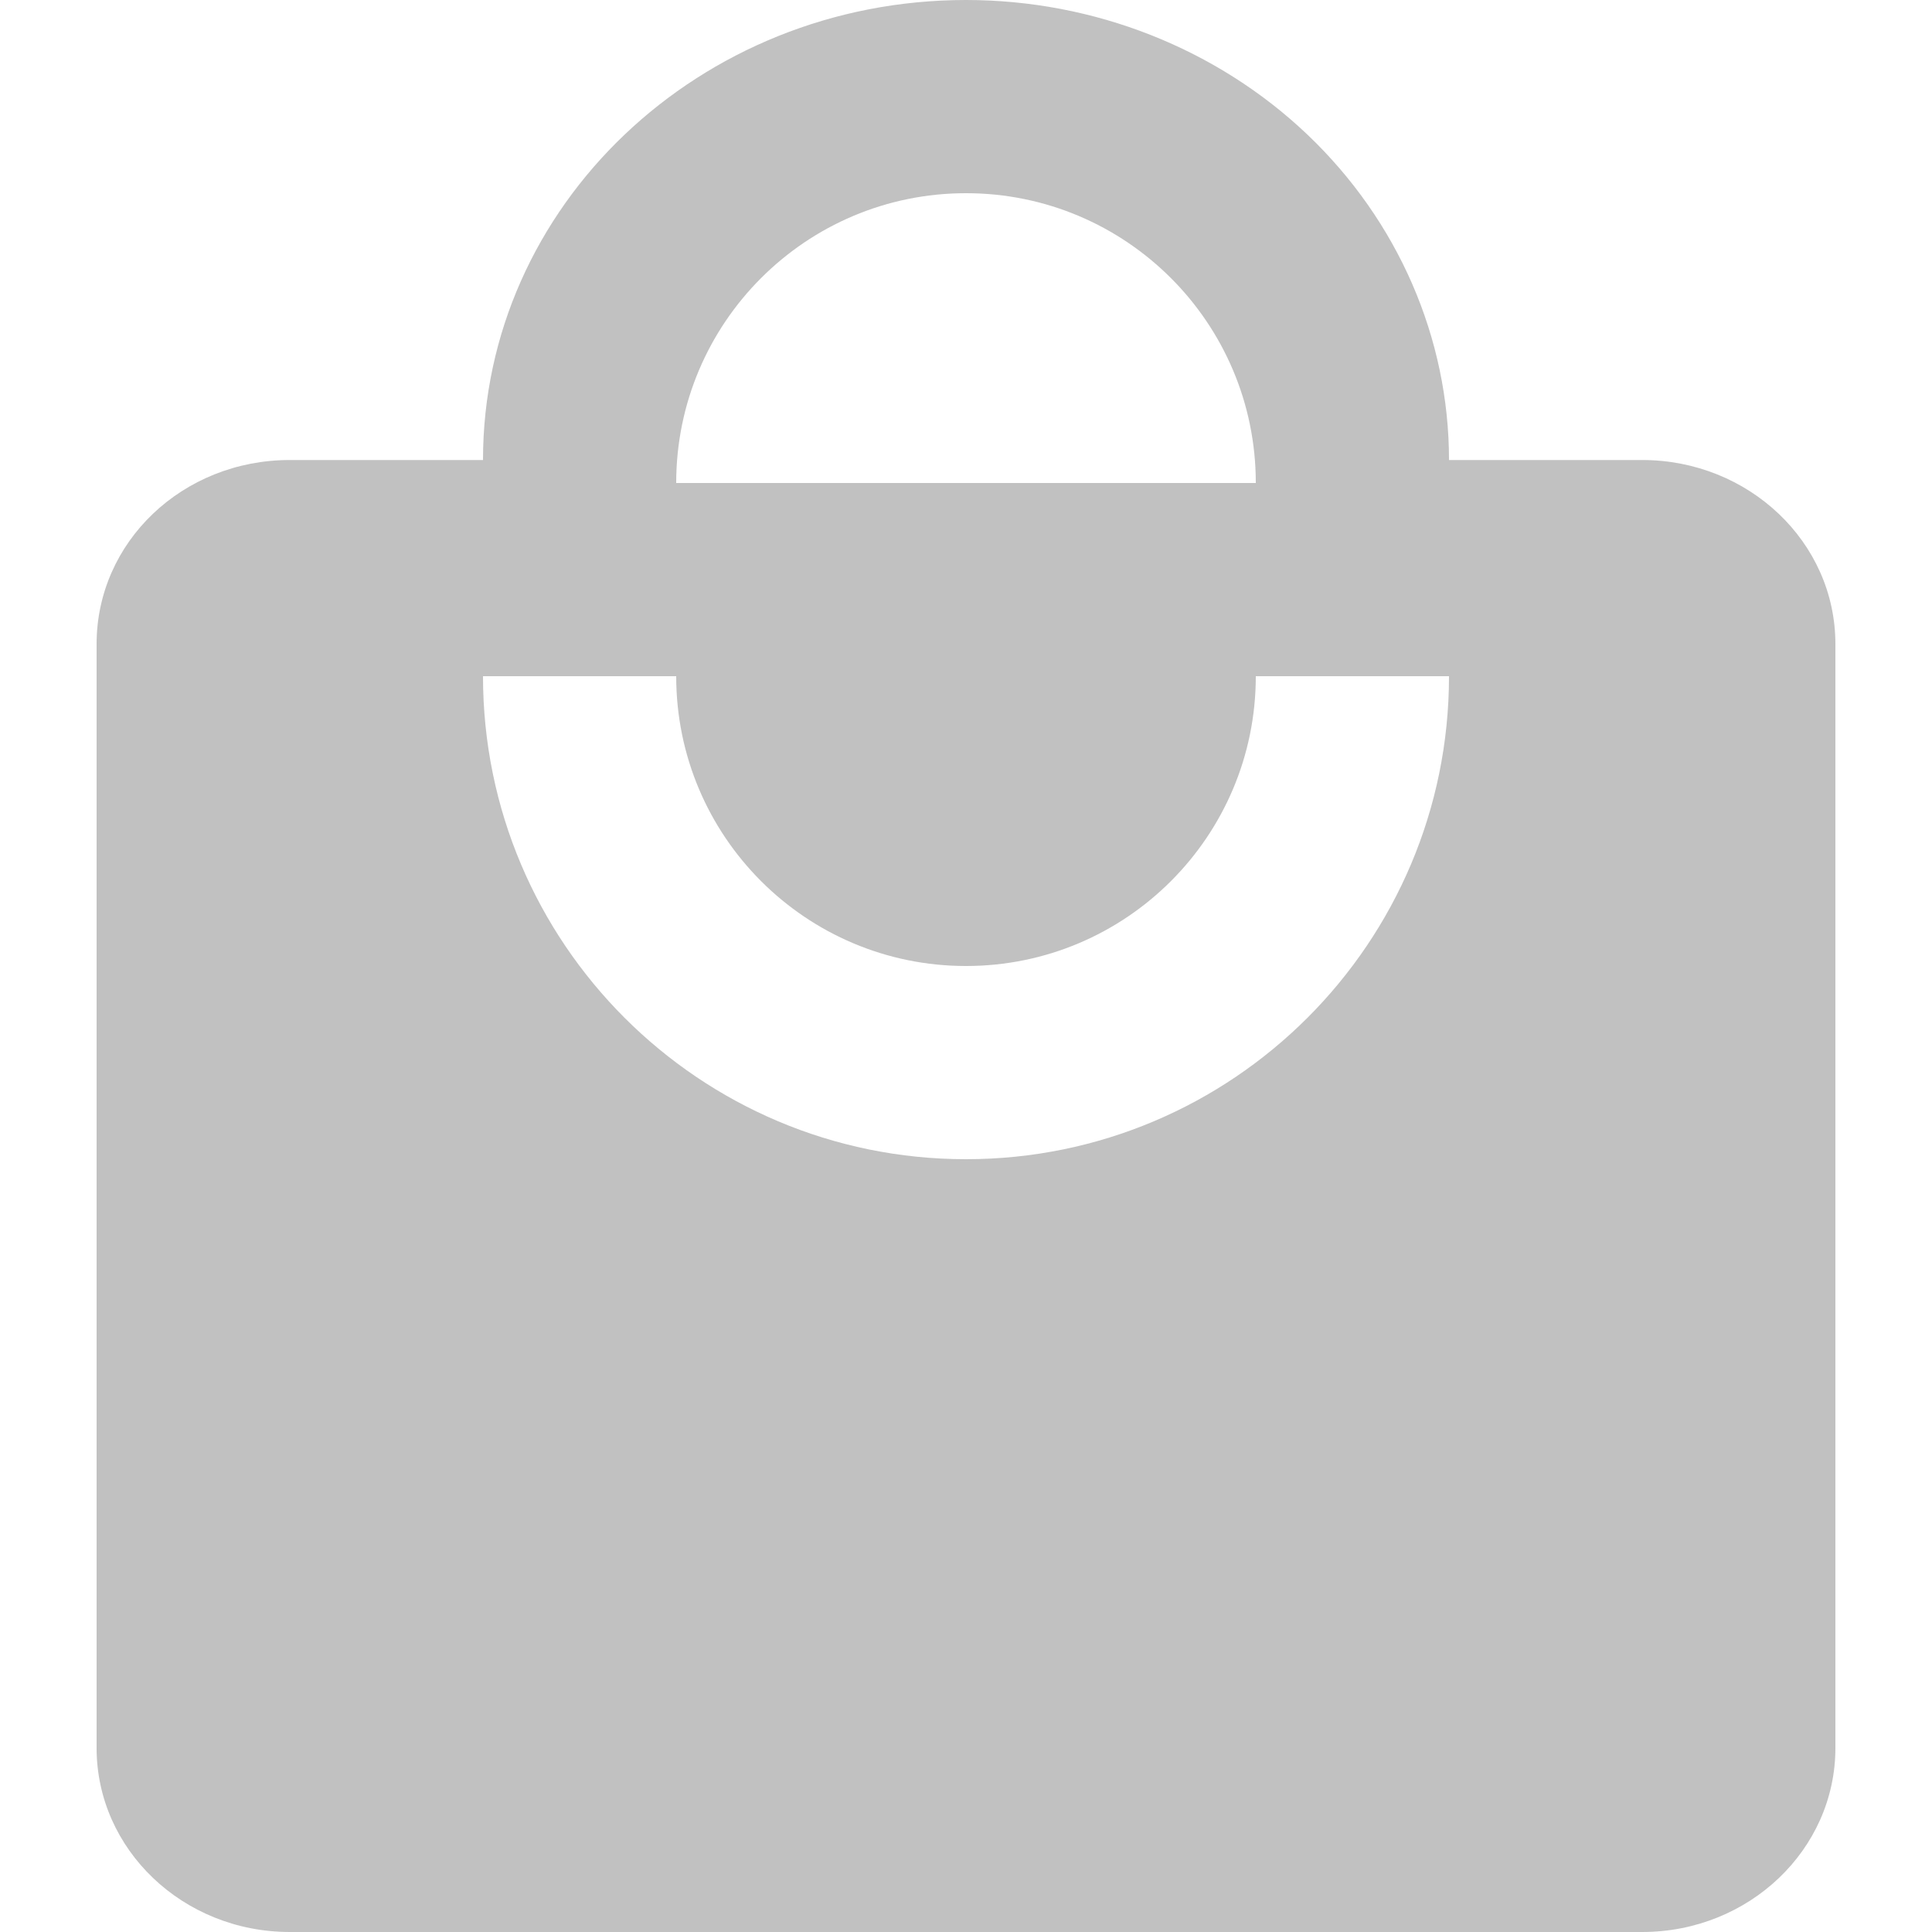 <svg xmlns="http://www.w3.org/2000/svg" width="20" height="20" viewBox="0 0 20 20">
    <g fill="none" fill-rule="evenodd" opacity=".6">
        <g fill="#989898" fill-rule="nonzero">
            <g>
                <g>
                    <g>
                        <g>
                            <path d="M9 12c-2.761 0-5-2.239-5-5h2c0 1.657 1.343 3 3 3s3-1.343 3-3h2c0 2.761-2.239 5-5 5M9 2c1.657 0 3 1.343 3 3H6c0-1.657 1.343-3 3-3m7 2.762h-2c0-1.263-.527-2.474-1.464-3.367C11.598.502 10.326 0 9 0 6.239 0 4 2.132 4 4.762H2c-1.11 0-2 .848-2 1.905v11.428C0 19.147.895 20 2 20h14c1.105 0 2-.853 2-1.905V6.667c0-1.057-.9-1.905-2-1.905z" transform="translate(-384 -190) translate(368 180) translate(16 9) translate(0 1) translate(1)"/>
                        </g>
                    </g>
                </g>
            </g>
        </g>
    </g>
</svg>
